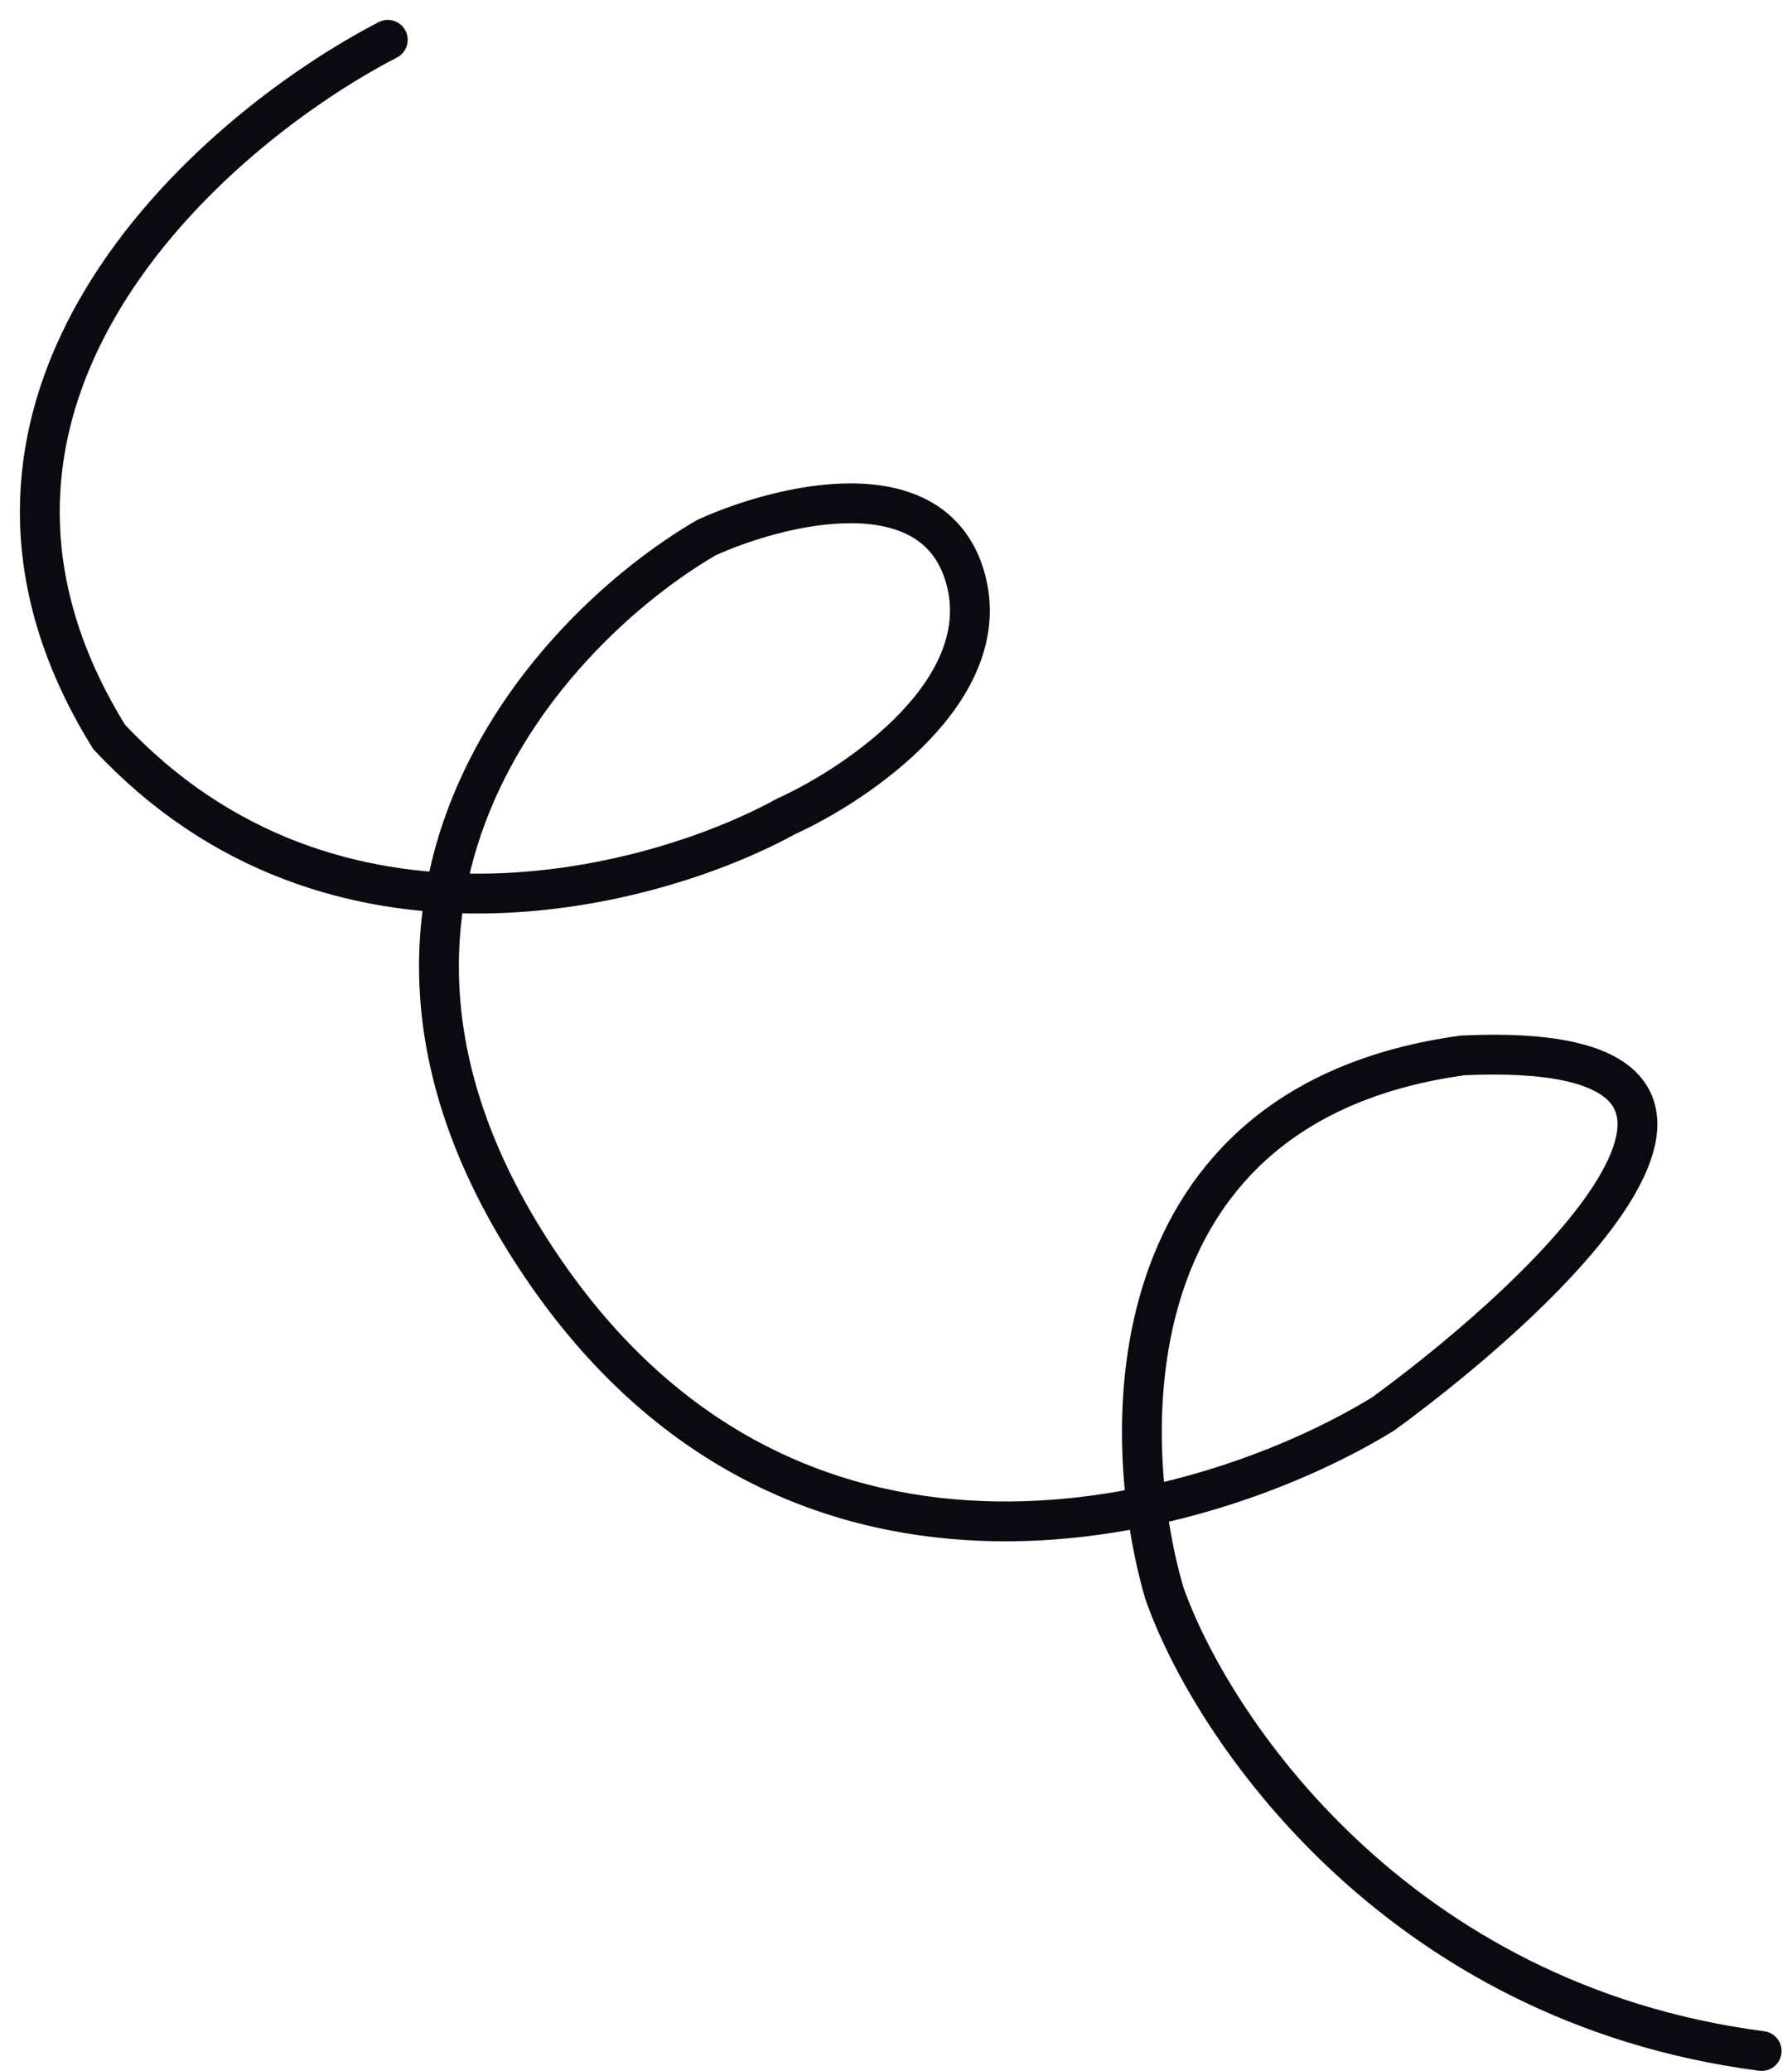 <svg width="45" height="52" viewBox="0 0 45 52" fill="none" xmlns="http://www.w3.org/2000/svg">
<path d="M9.738 1C5.238 3.333 -2.462 10.1 2.738 18.5C8.338 24.5 16.405 22.333 19.738 20.5C21.572 19.667 25.038 17.3 24.238 14.5C23.438 11.7 19.572 12.667 17.738 13.5C13.738 15.833 7.338 22.8 13.738 32C20.138 41.2 30.405 38.167 34.738 35.5C39.072 32.333 45.538 26.1 36.738 26.5C27.938 27.7 28.072 36 29.238 40C30.405 43.333 35.038 50.3 44.238 51.5" stroke="#0A0A10" stroke-linecap="round"/>
</svg>
